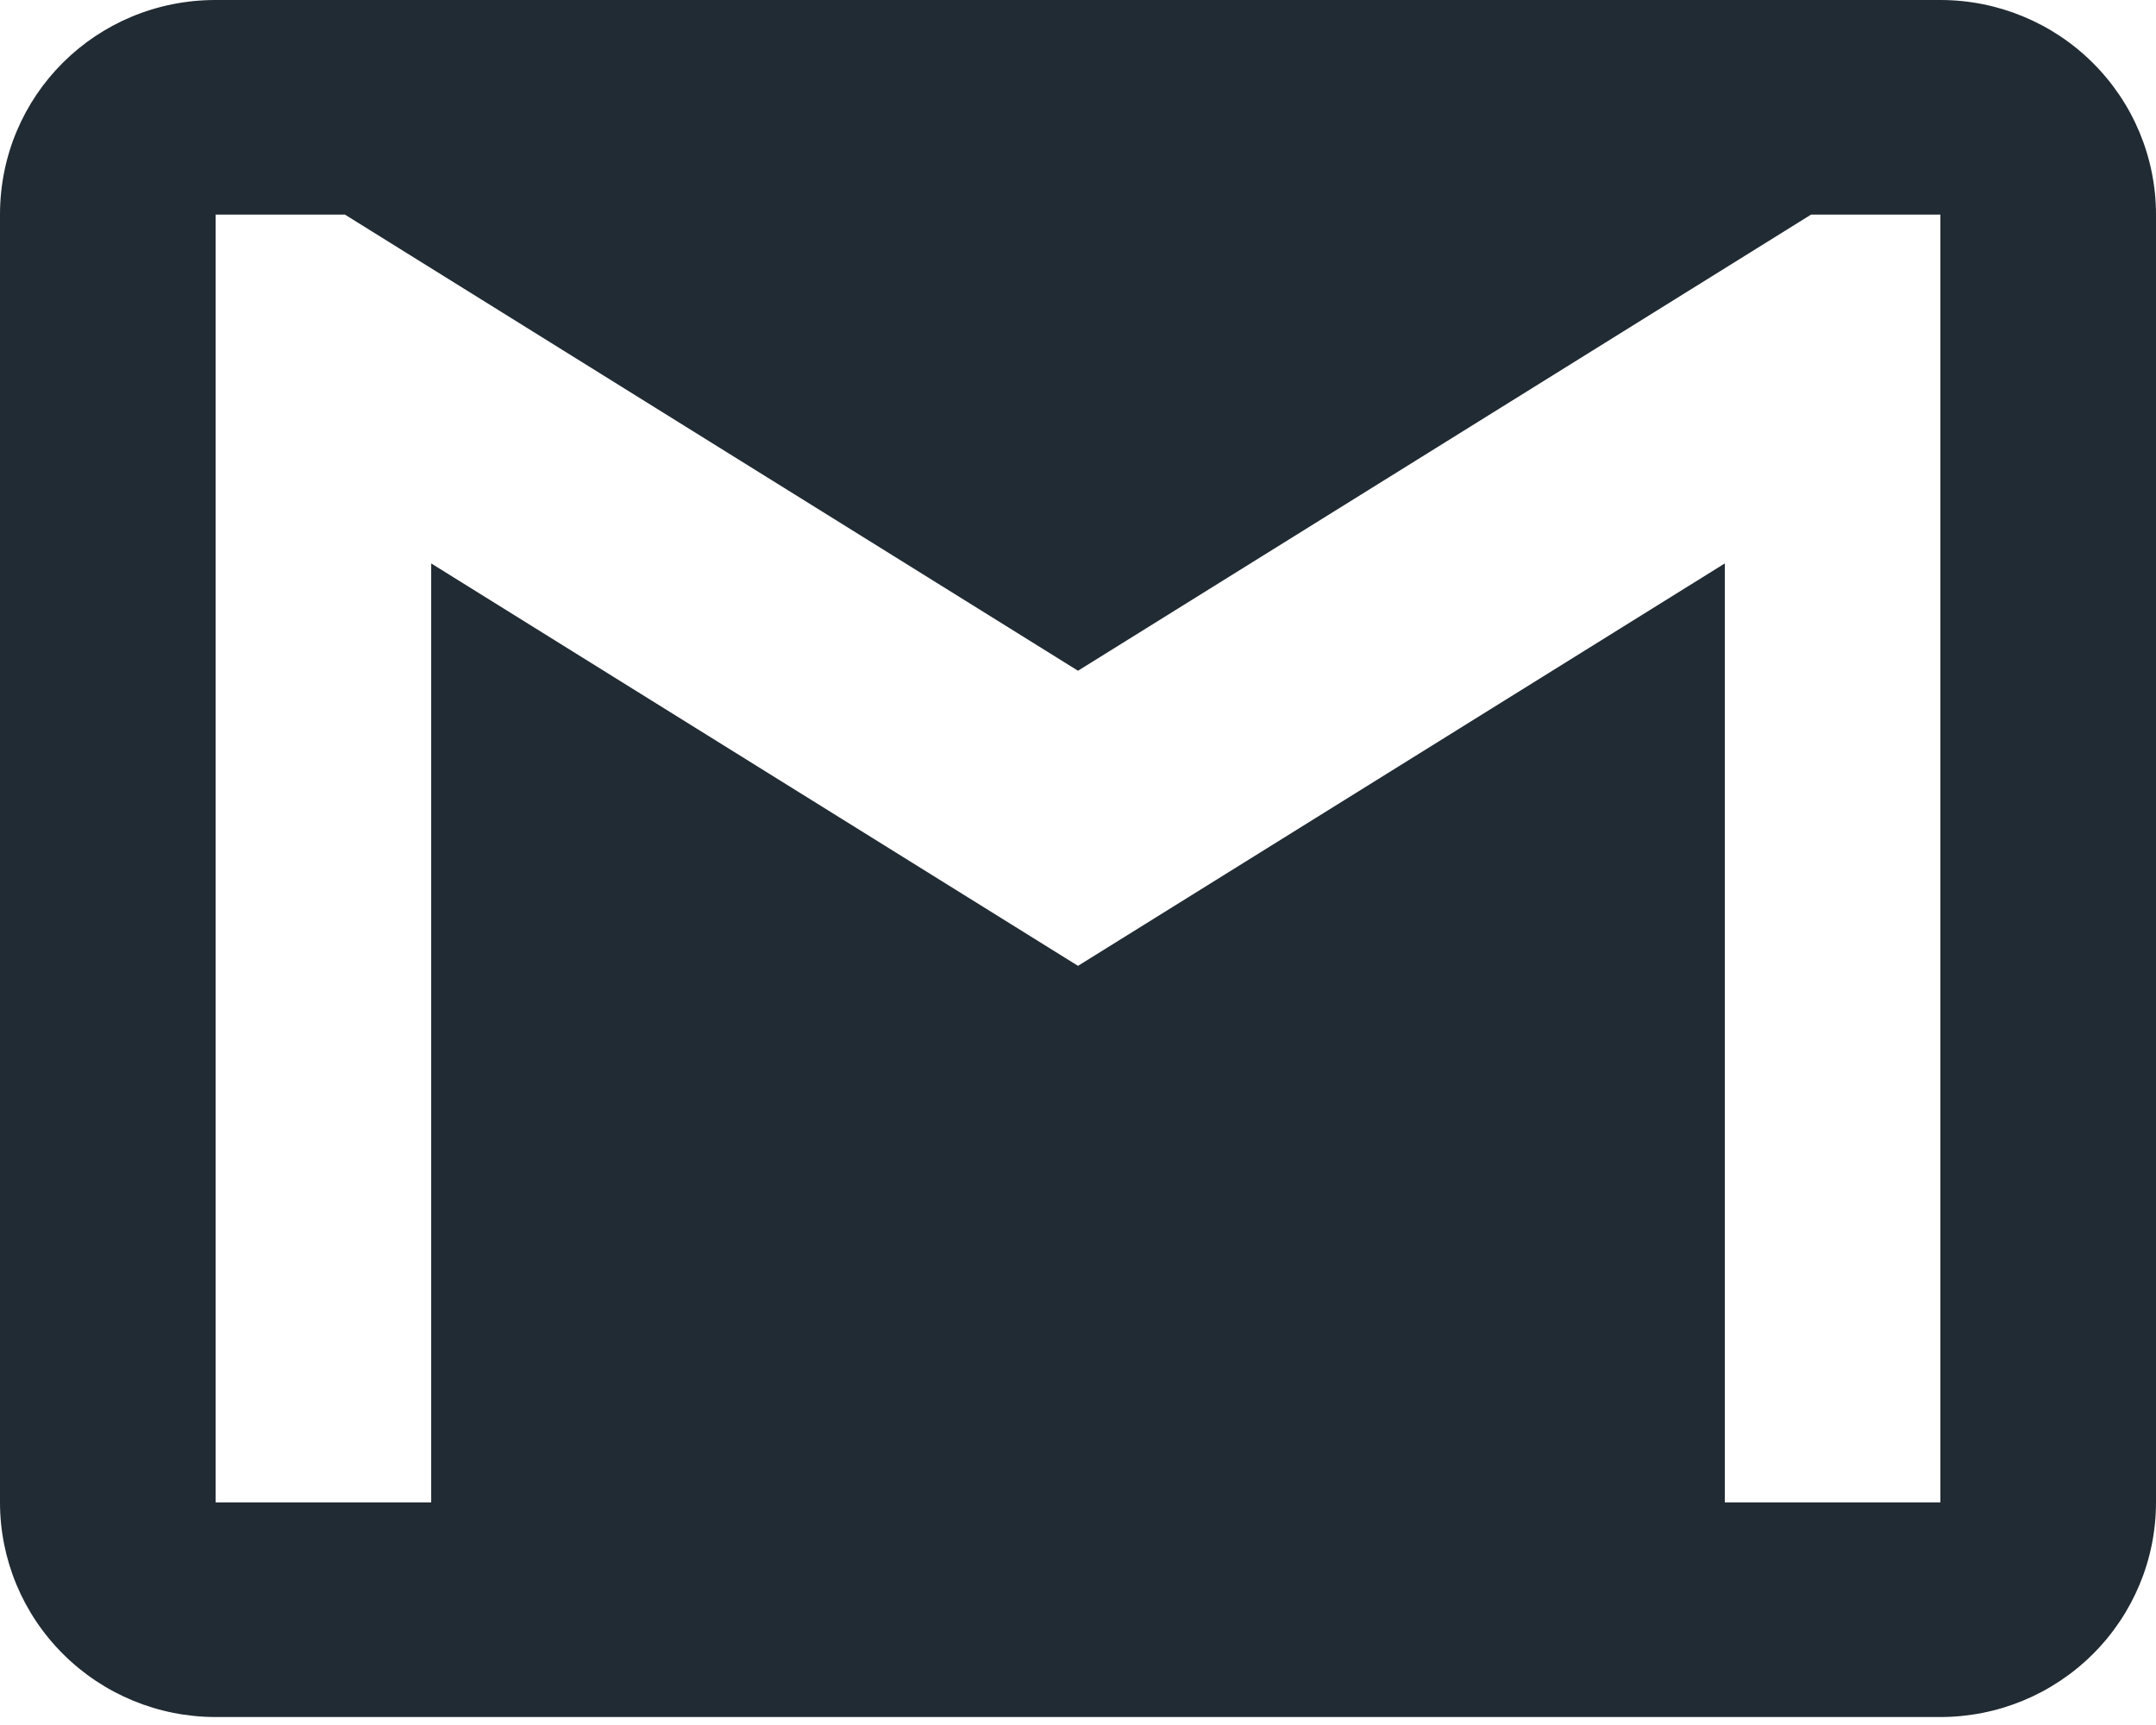 <svg width="30" height="24" viewBox="0 0 30 24" fill="none" xmlns="http://www.w3.org/2000/svg">
<path d="M27 20.903H24V7.839L15 13.438L6 7.839V20.903H3V2.986H4.8L15 9.332L25.2 2.986H27M27 0H3C1.335 0 0 1.329 0 2.986V20.903C0 21.695 0.316 22.454 0.879 23.014C1.441 23.574 2.204 23.889 3 23.889H27C27.796 23.889 28.559 23.574 29.121 23.014C29.684 22.454 30 21.695 30 20.903V2.986C30 2.194 29.684 1.435 29.121 0.875C28.559 0.315 27.796 0 27 0V0Z" fill="#212B33"/>
</svg>
